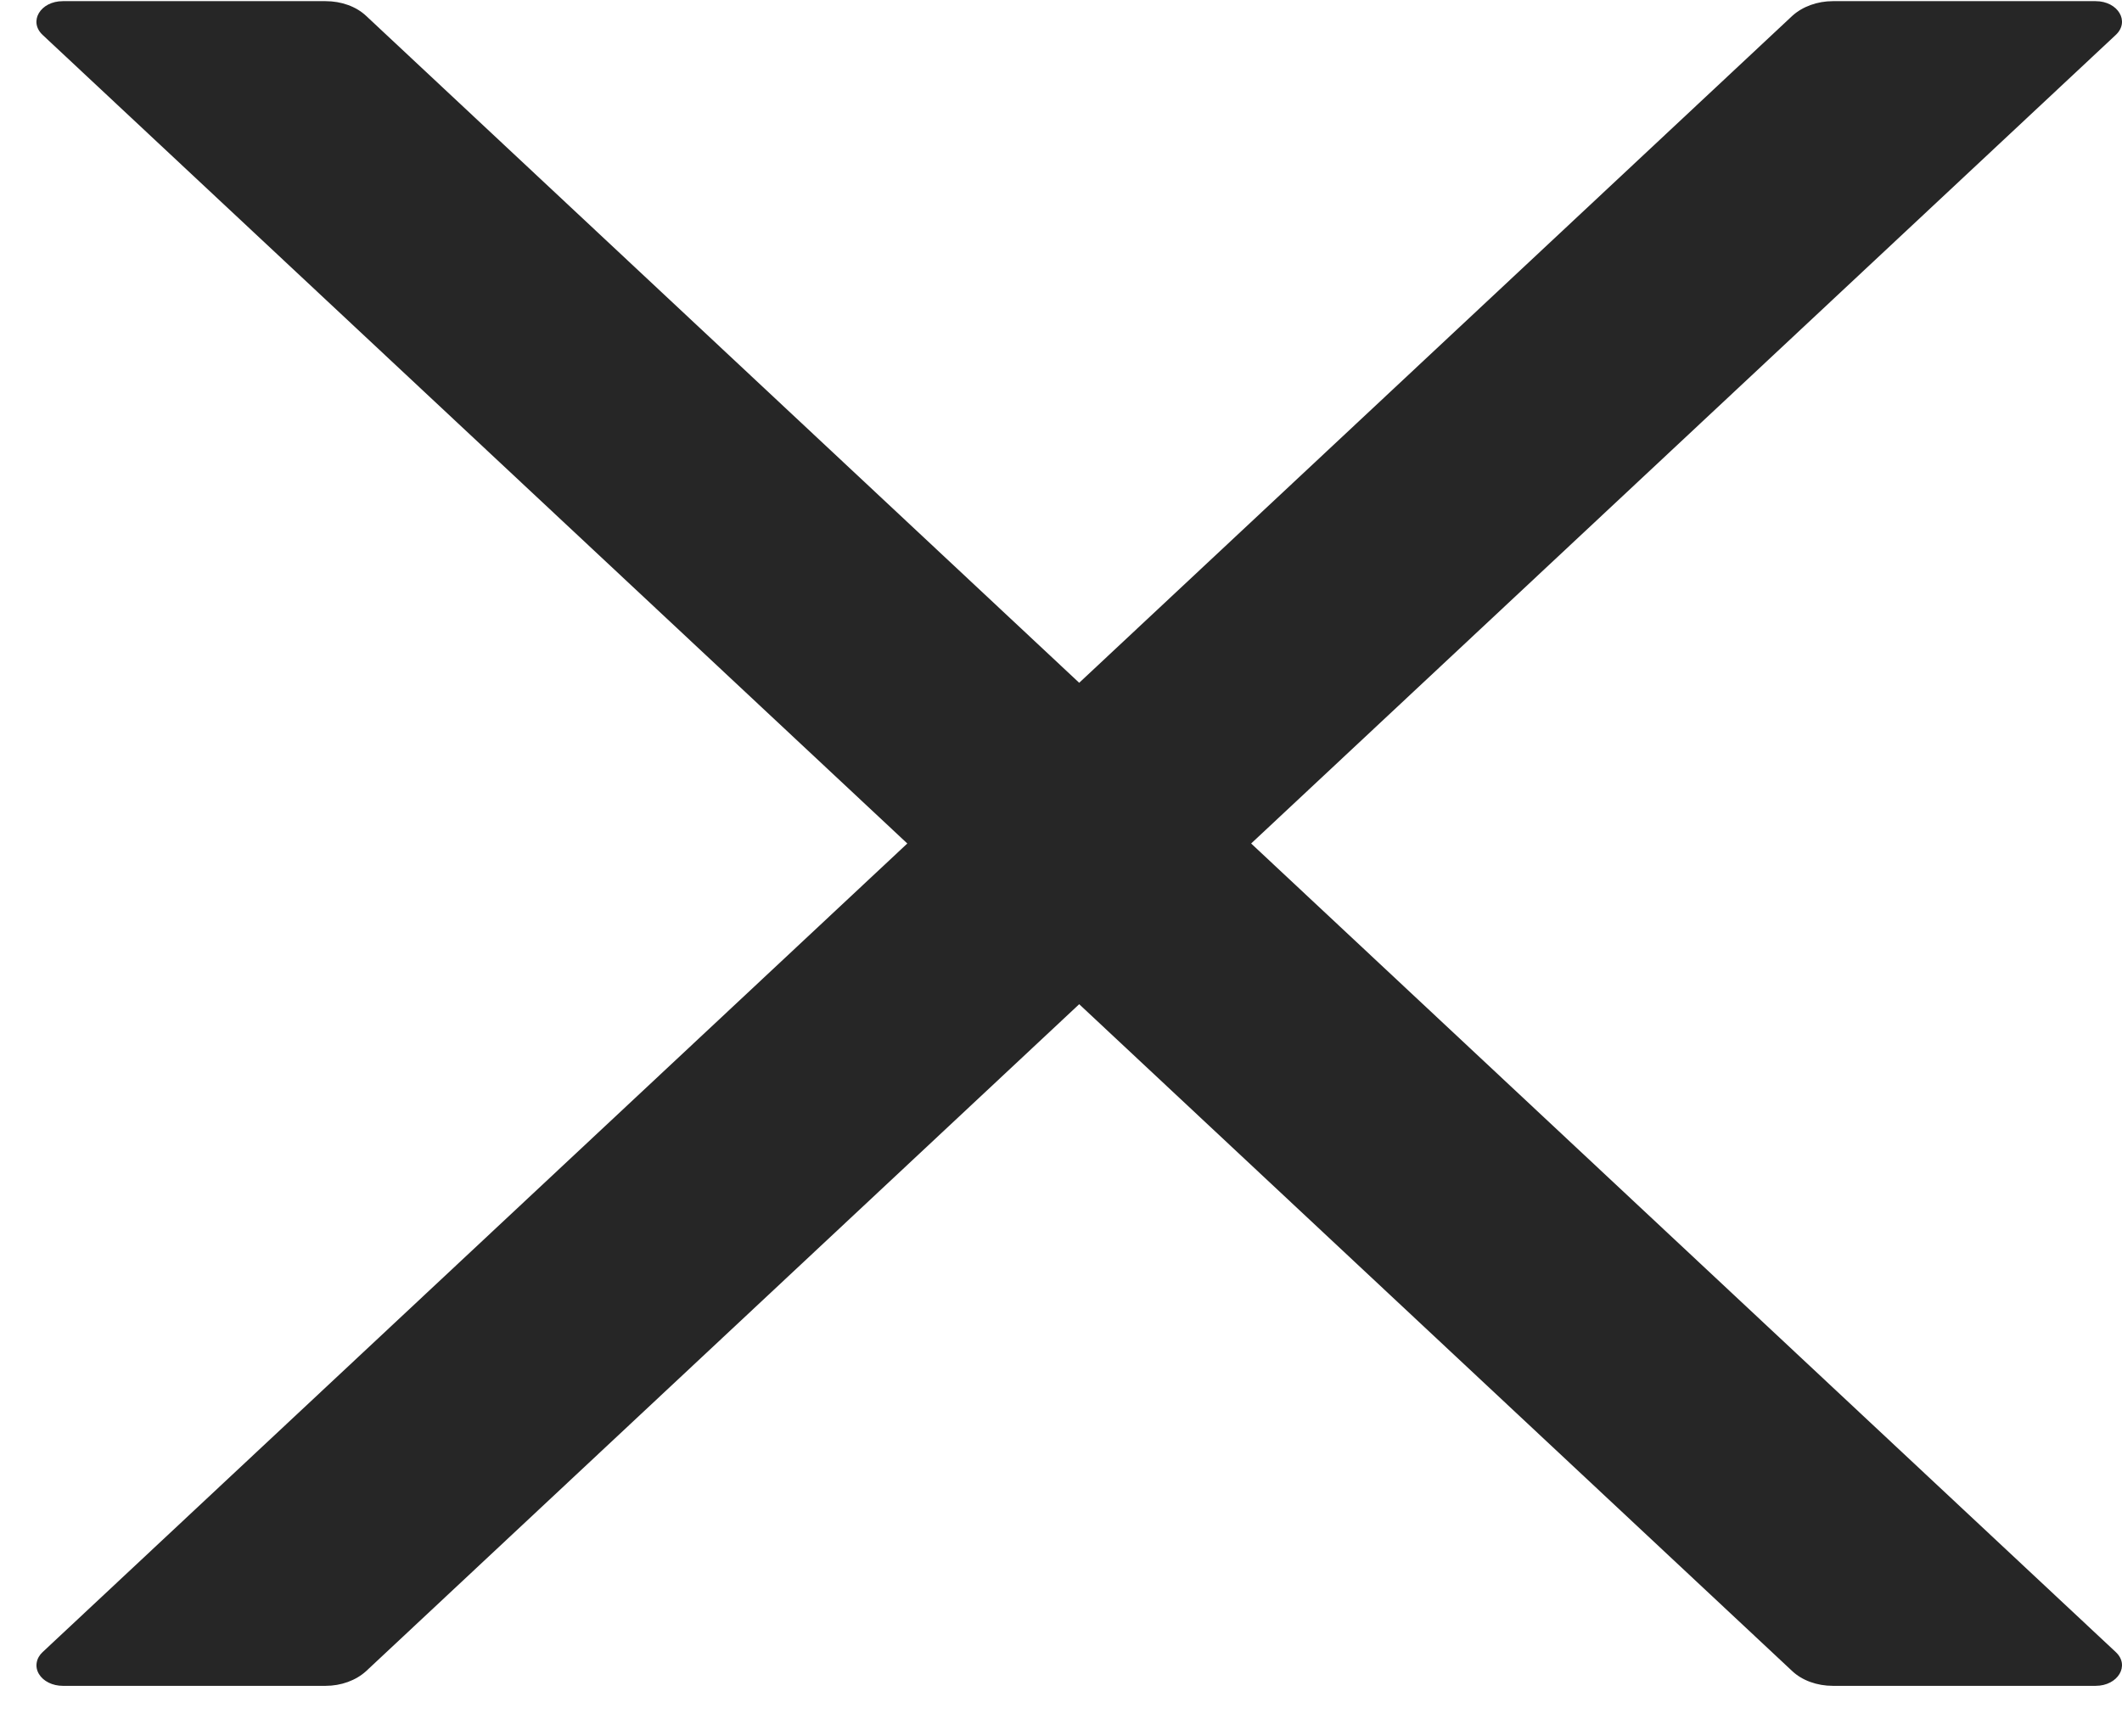 <svg width="33" height="27" viewBox="0 0 33 27" fill="none" xmlns="http://www.w3.org/2000/svg">
<path id="Vector" d="M19.457 13.116L32.902 0.544C33.128 0.335 32.938 0.018 32.59 0.018H28.503C28.262 0.018 28.031 0.102 27.872 0.247L16.783 10.617L5.694 0.247C5.54 0.102 5.31 0.018 5.064 0.018H0.977C0.628 0.018 0.439 0.335 0.664 0.544L14.11 13.116L0.664 25.688C0.614 25.734 0.581 25.791 0.571 25.852C0.56 25.912 0.572 25.974 0.605 26.029C0.638 26.085 0.691 26.132 0.756 26.164C0.822 26.197 0.899 26.214 0.977 26.214H5.064C5.305 26.214 5.535 26.13 5.694 25.985L16.783 15.615L27.872 25.985C28.026 26.13 28.257 26.214 28.503 26.214H32.59C32.938 26.214 33.128 25.896 32.902 25.688L19.457 13.116Z" fill="black" fill-opacity="0.85"/>
</svg>
